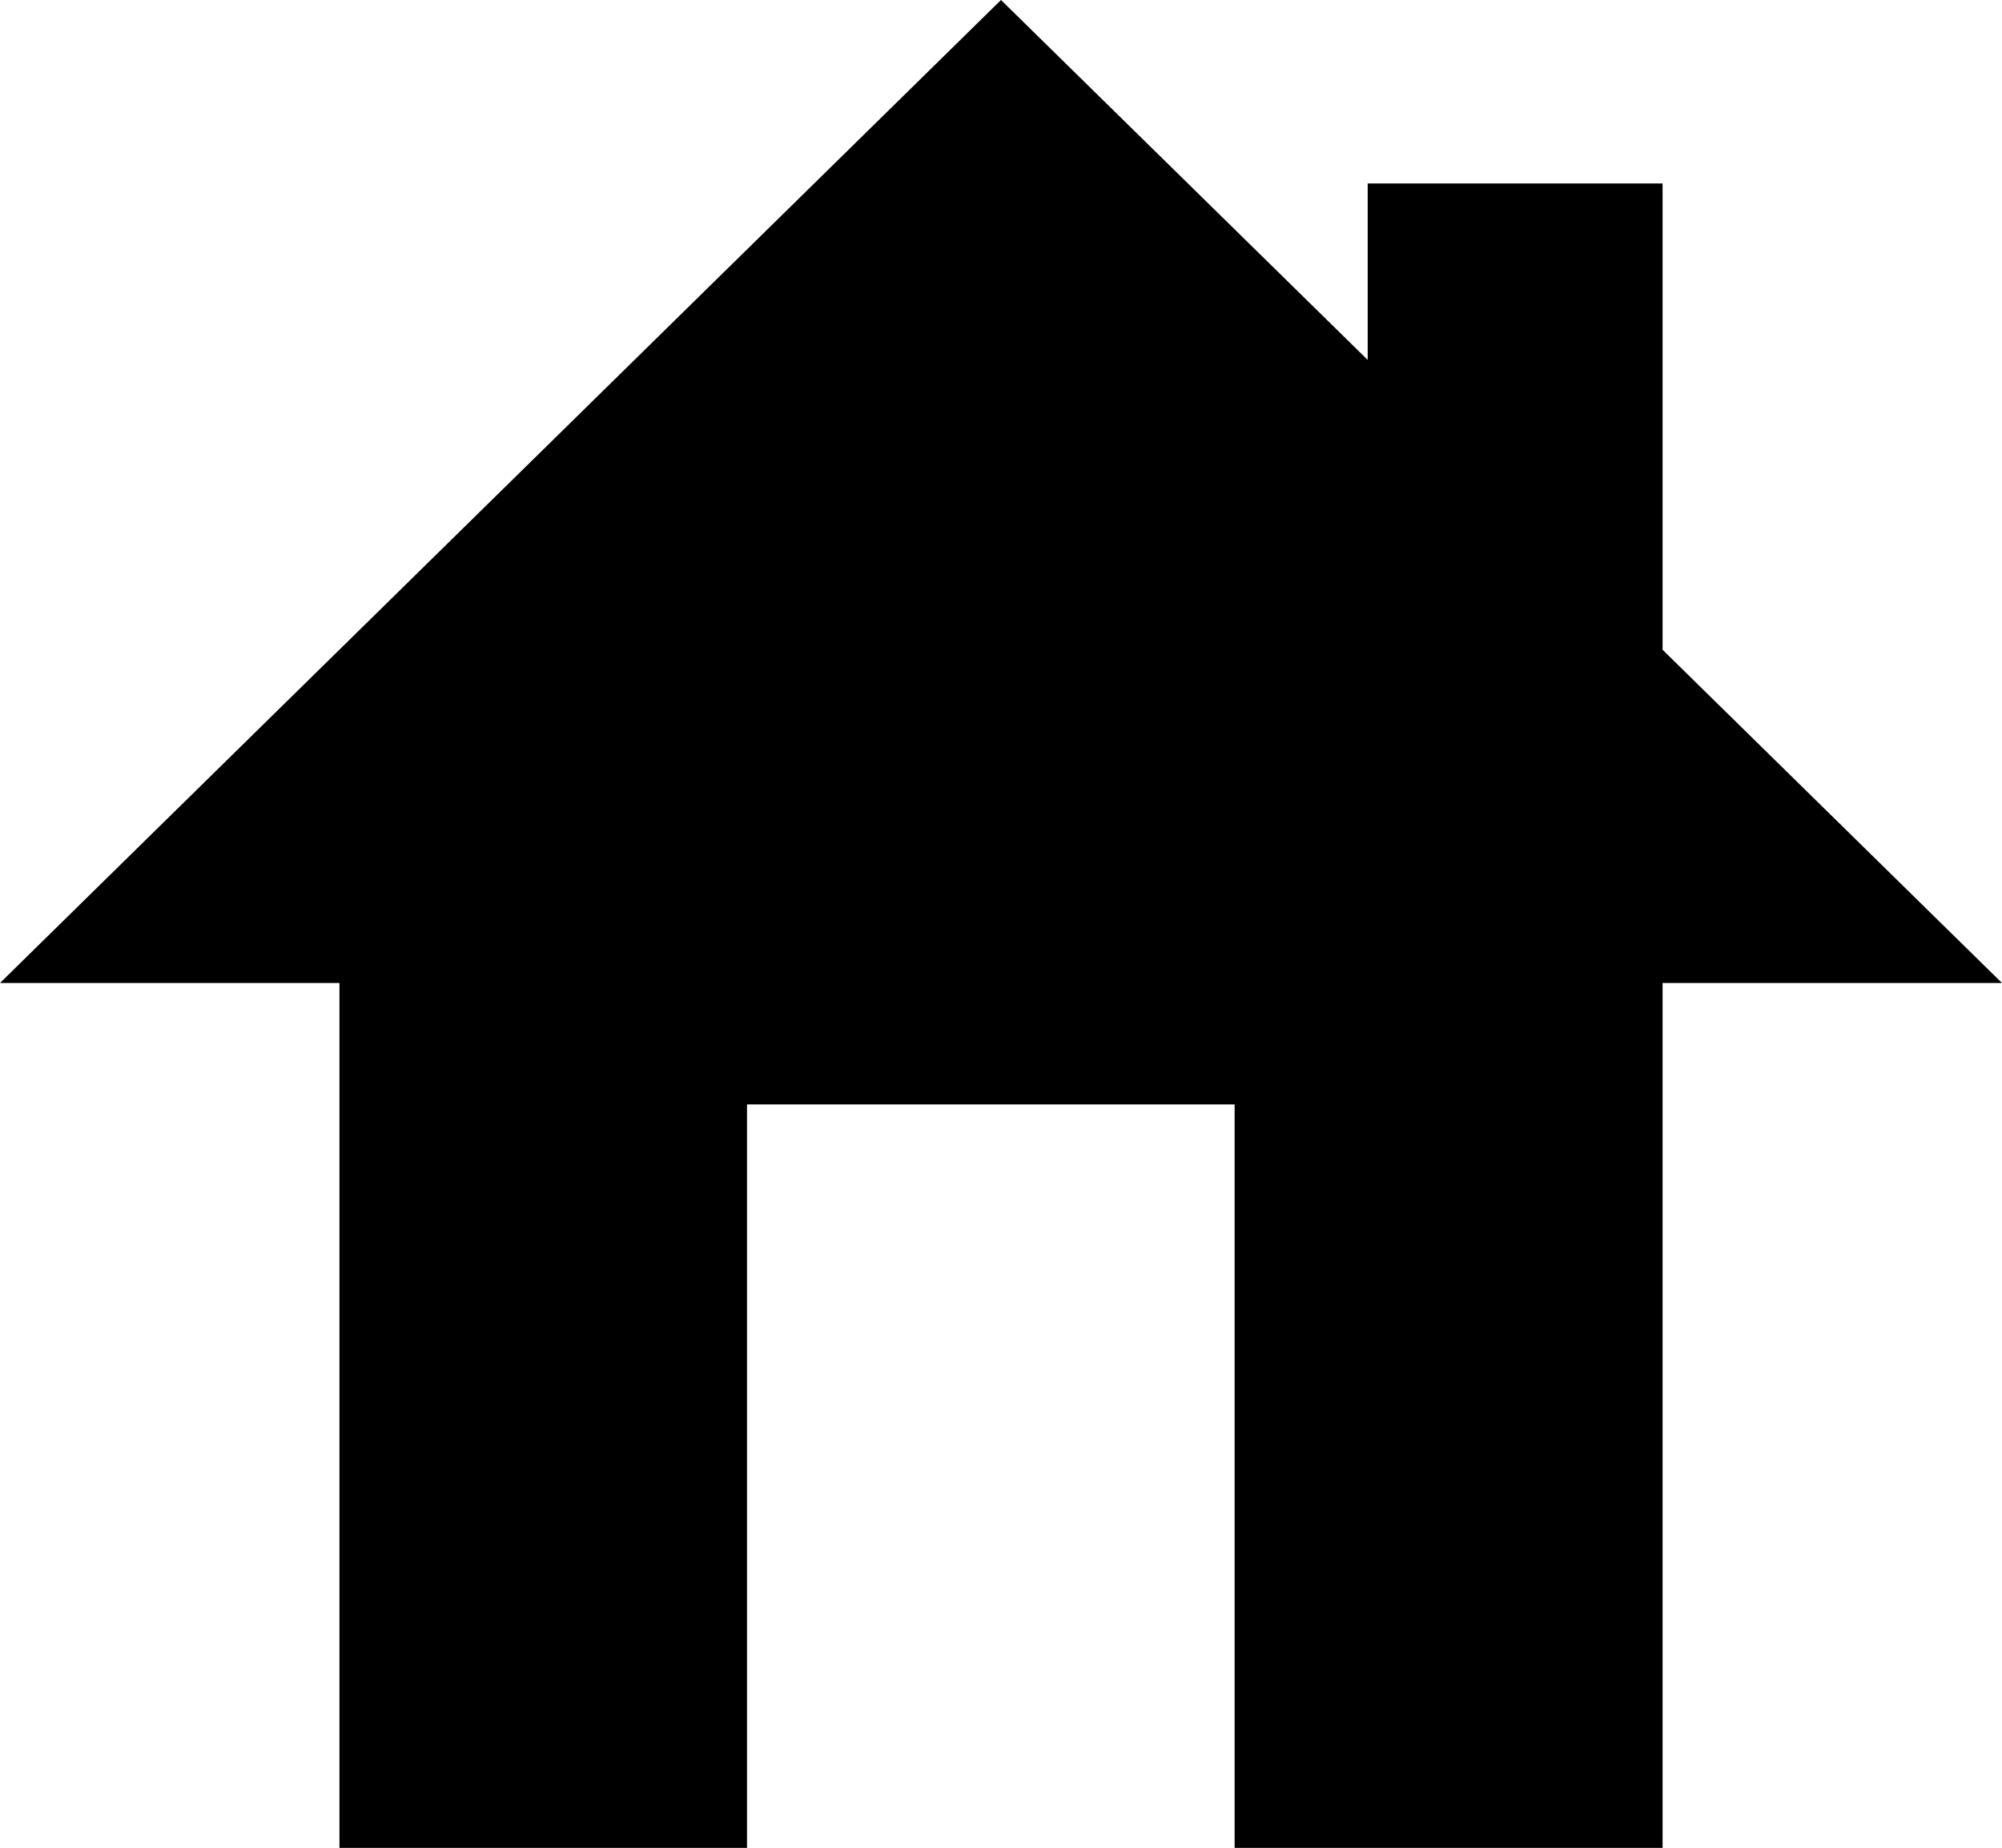 <?xml version="1.0" encoding="utf-8"?>
<!-- Generator: Adobe Illustrator 16.0.0, SVG Export Plug-In . SVG Version: 6.00 Build 0)  -->
<!DOCTYPE svg PUBLIC "-//W3C//DTD SVG 1.1//EN" "http://www.w3.org/Graphics/SVG/1.1/DTD/svg11.dtd">
<svg version="1.1" id="Layer_1" xmlns="http://www.w3.org/2000/svg" xmlns:xlink="http://www.w3.org/1999/xlink" x="0px" y="0px"
	 width="72px" height="66.466px" viewBox="0 0 72 66.466" enable-background="new 0 0 72 66.466" xml:space="preserve">
<polygon points="59.793,23.371 59.793,6.599 49.188,6.599 49.188,12.946 36,0 0,35.357 12.208,35.357 12.208,66.466 26.865,66.466 
	26.865,39.724 44.402,39.724 44.402,66.466 59.793,66.466 59.793,37.713 59.793,35.357 72,35.357 "/>
</svg>
